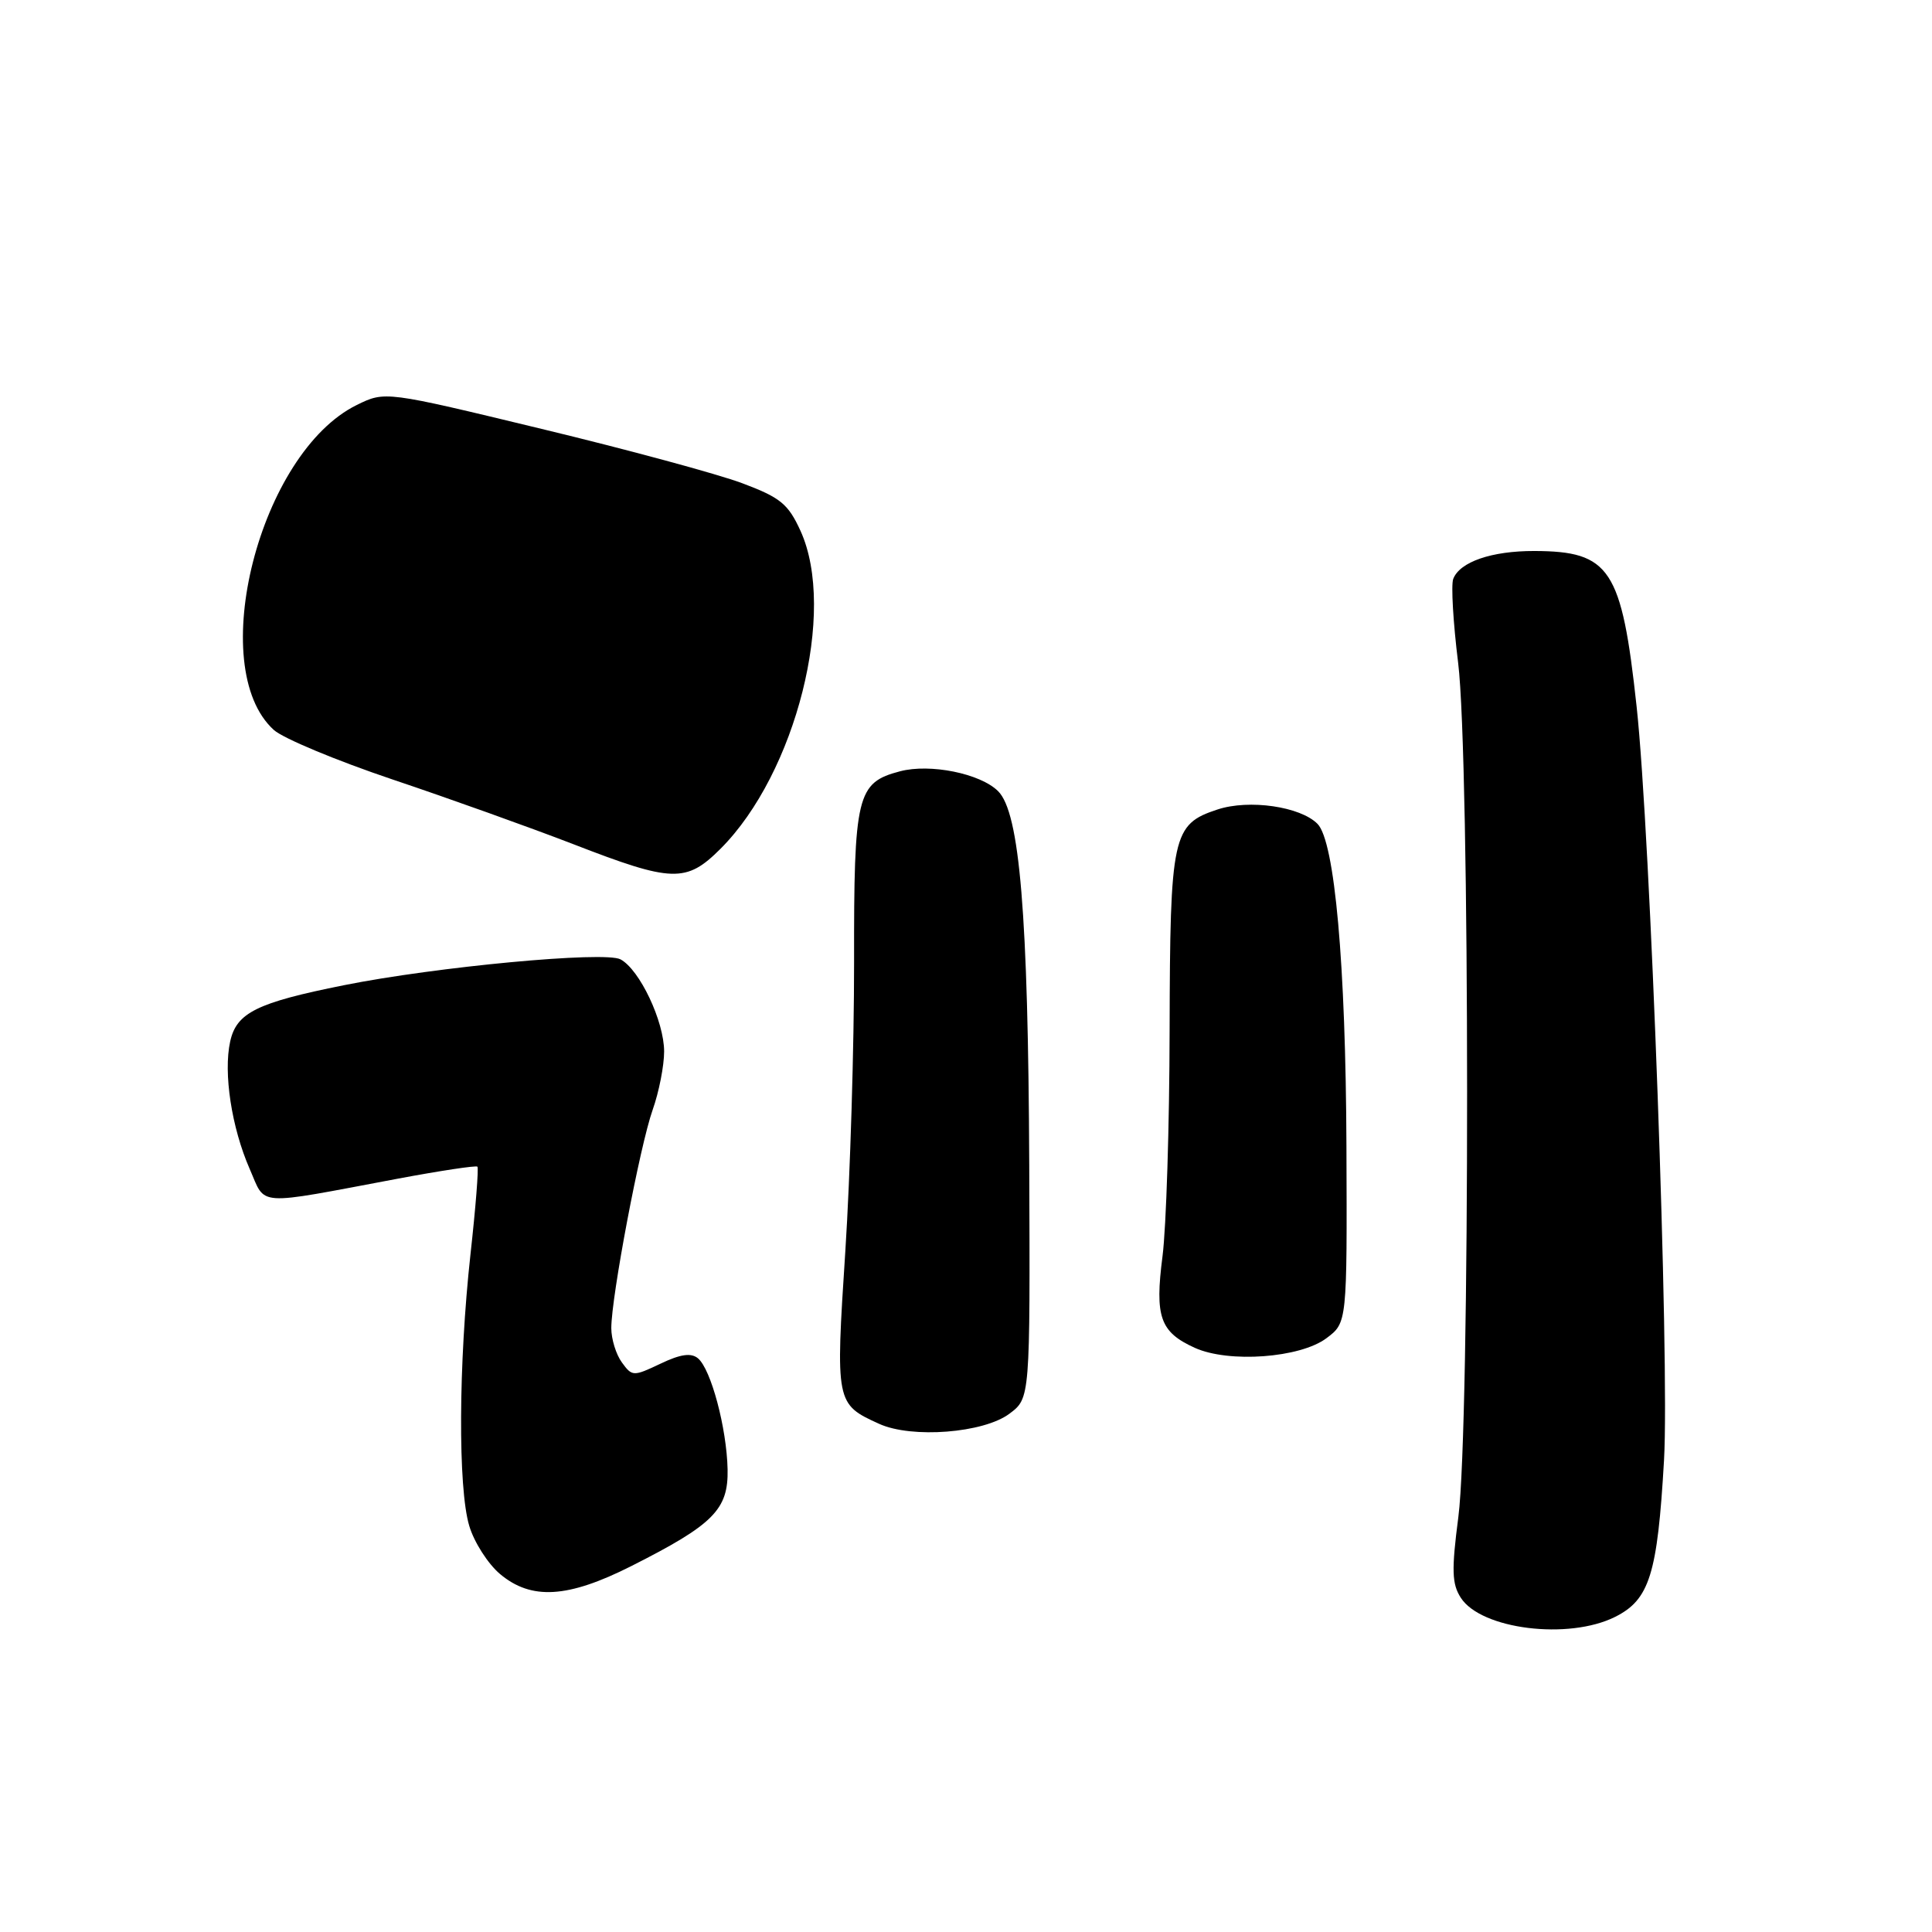 <?xml version="1.0" encoding="UTF-8" standalone="no"?>
<!DOCTYPE svg PUBLIC "-//W3C//DTD SVG 1.1//EN" "http://www.w3.org/Graphics/SVG/1.1/DTD/svg11.dtd" >
<svg xmlns="http://www.w3.org/2000/svg" xmlns:xlink="http://www.w3.org/1999/xlink" version="1.1" viewBox="0 0 256 256">
 <g >
 <path fill="currentColor"
d=" M 214.00 214.25 C 218.57 211.97 219.62 208.61 220.49 193.50 C 221.24 180.55 218.69 110.41 216.86 93.62 C 214.88 75.35 213.35 73.04 203.30 73.01 C 197.64 73.00 193.43 74.45 192.56 76.71 C 192.26 77.50 192.55 82.50 193.21 87.82 C 194.78 100.41 194.80 189.01 193.24 201.00 C 192.32 208.06 192.38 209.88 193.57 211.72 C 196.27 215.90 207.83 217.33 214.00 214.25 Z  M 83.62 207.53 C 94.55 202.01 96.52 200.03 96.41 194.69 C 96.29 189.21 94.21 181.42 92.48 179.98 C 91.57 179.23 90.16 179.43 87.51 180.70 C 83.93 182.40 83.76 182.40 82.41 180.54 C 81.63 179.48 81.00 177.43 81.00 175.98 C 81.00 171.86 84.79 151.84 86.48 147.06 C 87.32 144.69 88.00 141.21 88.00 139.33 C 88.00 135.33 84.76 128.48 82.22 127.12 C 80.14 126.00 57.77 128.10 45.55 130.55 C 34.02 132.86 31.34 134.19 30.50 138.00 C 29.58 142.18 30.69 149.42 33.08 154.88 C 35.28 159.89 33.55 159.78 52.72 156.18 C 58.33 155.13 63.08 154.41 63.26 154.59 C 63.44 154.77 63.03 160.00 62.34 166.21 C 60.75 180.67 60.67 197.17 62.18 202.19 C 62.82 204.35 64.66 207.22 66.25 208.56 C 70.40 212.05 75.23 211.76 83.62 207.53 Z  M 133.76 187.32 C 136.50 185.27 136.50 185.27 136.38 154.38 C 136.24 121.14 135.12 107.66 132.25 104.83 C 129.89 102.49 123.25 101.15 119.26 102.20 C 113.53 103.71 113.14 105.31 113.17 127.50 C 113.18 138.50 112.66 155.73 112.01 165.79 C 110.70 185.90 110.73 186.05 116.50 188.67 C 120.82 190.63 130.34 189.89 133.76 187.32 Z  M 175.76 177.32 C 178.50 175.27 178.50 175.27 178.41 151.88 C 178.32 127.78 176.86 111.49 174.58 109.17 C 172.31 106.87 165.52 105.88 161.33 107.26 C 155.34 109.23 155.04 110.64 154.98 136.50 C 154.96 149.15 154.53 162.63 154.04 166.45 C 153.00 174.50 153.71 176.51 158.33 178.60 C 162.83 180.63 172.27 179.94 175.76 177.32 Z  M 95.47 112.47 C 105.48 102.46 110.89 80.97 106.08 70.36 C 104.44 66.77 103.42 65.93 98.35 64.03 C 95.13 62.82 83.17 59.58 71.76 56.83 C 51.03 51.82 51.03 51.82 47.28 53.66 C 34.40 59.99 27.14 88.42 36.28 96.72 C 37.50 97.83 44.58 100.78 52.00 103.28 C 59.42 105.77 70.22 109.64 76.00 111.87 C 89.10 116.95 90.93 117.00 95.47 112.47 Z "/>
</g>
</svg>